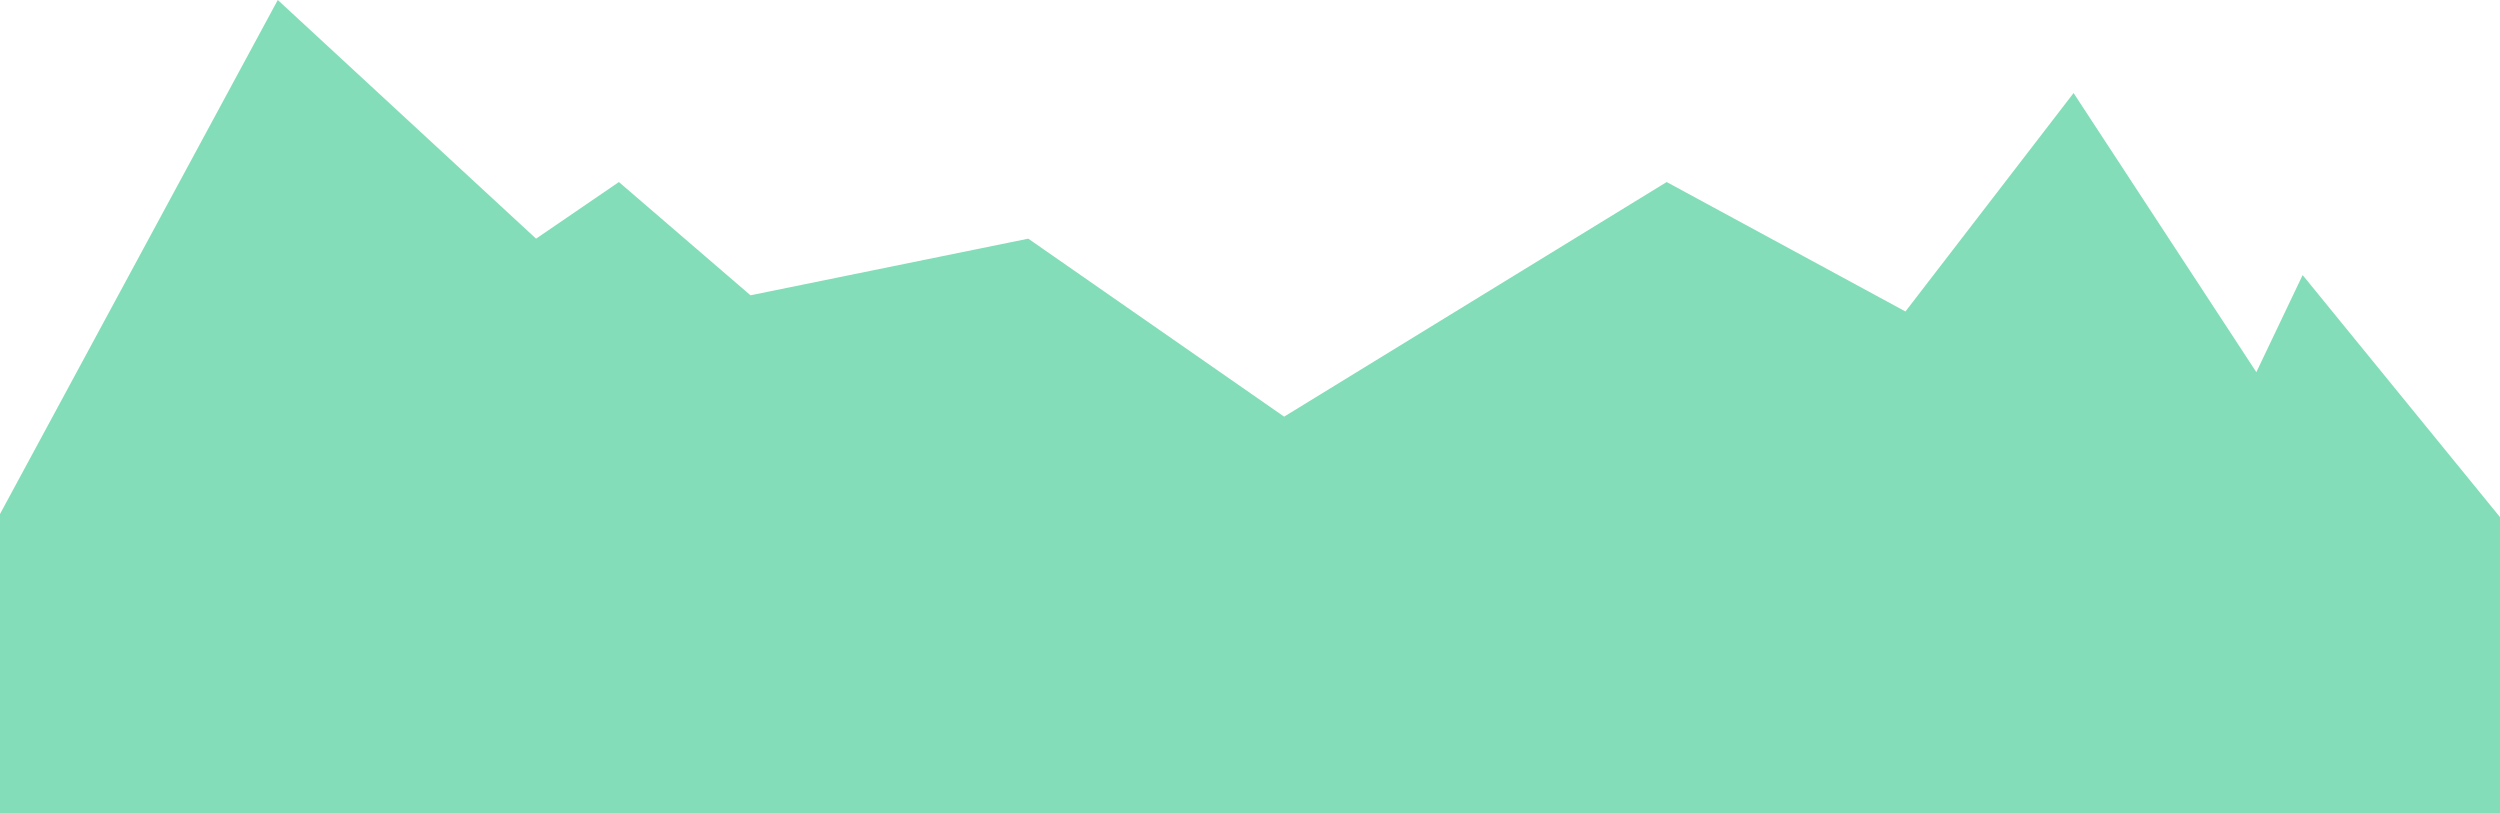 <?xml version="1.0" encoding="utf-8"?>
<!-- Generator: Adobe Illustrator 16.0.0, SVG Export Plug-In . SVG Version: 6.00 Build 0)  -->
<!DOCTYPE svg PUBLIC "-//W3C//DTD SVG 1.1//EN" "http://www.w3.org/Graphics/SVG/1.1/DTD/svg11.dtd">
<svg version="1.1" id="Layer_1" xmlns="http://www.w3.org/2000/svg" xmlns:xlink="http://www.w3.org/1999/xlink" x="0px" y="0px"
	 width="802.5px" height="261px" viewBox="0 0 802.5 261" enable-background="new 0 0 802.5 261" xml:space="preserve">
<polygon fill="#83DDB9" points="0,261 0,165 89.167,0 172.076,76.611 198.67,58.434 240.906,94.791 330.073,76.611 412.2,133.746 
	535,58.434 611.651,99.984 665.621,29.865 724.285,119.463 739.145,88.299 802.5,166 802.5,261 "/>
</svg>

